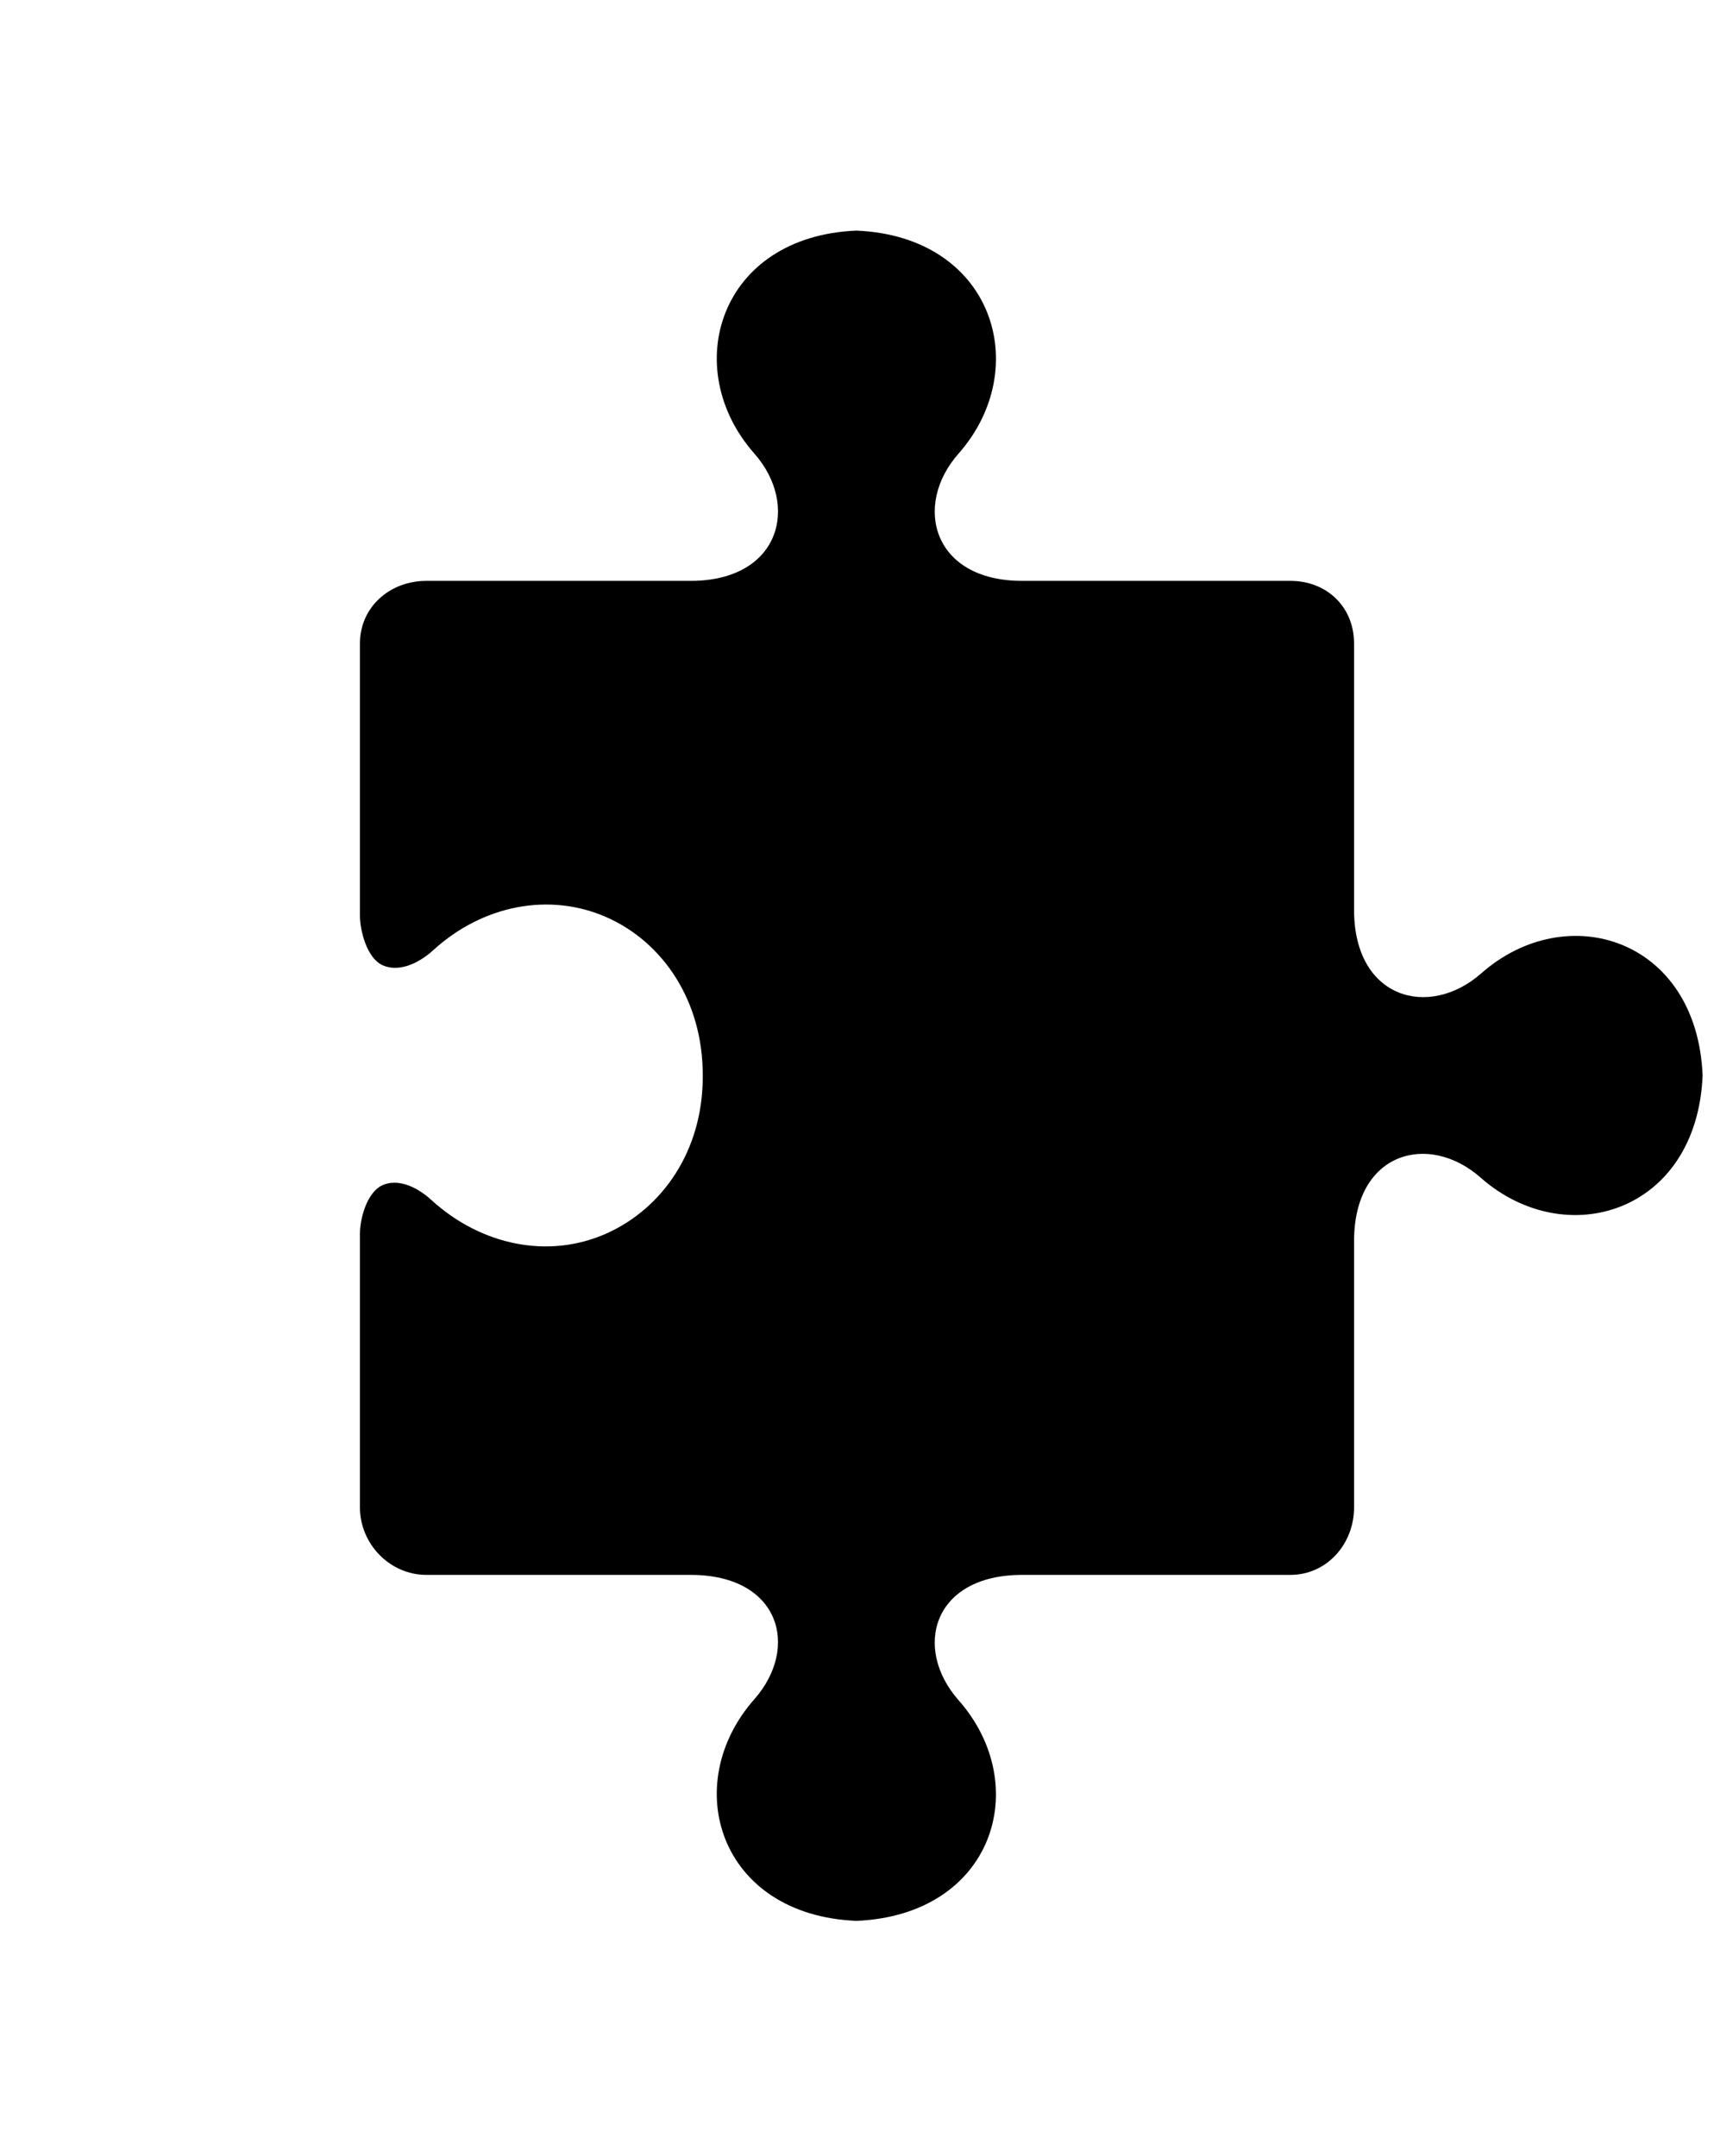 <?xml version="1.0" ?>
<svg xmlns="http://www.w3.org/2000/svg" xmlns:ev="http://www.w3.org/2001/xml-events" xmlns:xlink="http://www.w3.org/1999/xlink" baseProfile="full" enable-background="new 0 0 100 100" height="600px" version="1.1" viewBox="0 0 100 100" width="477px" x="0px" xml:space="preserve" y="0px">
	<defs/>
	<path d="M 86.418,43.903 C 83.391,46.572 79.0,45.41 79.0,40.191 L 79.0,24.657 C 79.0,22.524 77.416,21.0 75.282,21.0 L 59.633,21.0 C 54.414,21.0 53.251,16.603 55.921,13.578 C 60.317,8.598 57.962,0.897 49.963,0.563 C 41.965,0.896 39.61,8.584 44.006,13.565 C 46.676,16.591 45.514,21.0 40.295,21.0 L 24.877,21.0 C 22.744,21.0 21.0,22.524 21.0,24.657 L 21.0,40.511 C 21.0,41.441 21.417,43.006 22.308,43.421 C 23.194,43.833 24.34,43.403 25.282,42.544 C 28.18,39.902 32.072,39.166 35.376,40.621 C 38.697,42.084 41.0,45.523 41.0,49.818 L 41.0,49.894 L 41.0,49.944 C 41.0,54.226 38.67,57.632 35.332,59.102 C 31.992,60.572 28.082,59.782 25.174,57.131 C 24.242,56.28 23.149,55.874 22.297,56.27 C 21.422,56.679 21.0,58.175 21.0,59.105 L 21.0,75.062 C 21.0,77.195 22.744,79.0 24.877,79.0 L 40.294,79.0 C 45.513,79.0 46.675,83.236 44.005,86.262 C 39.609,91.242 41.964,98.853 49.963,99.187 C 57.961,98.853 60.316,91.284 55.919,86.303 C 53.251,83.276 54.414,79.0 59.633,79.0 L 75.282,79.0 C 77.416,79.0 79.0,77.195 79.0,75.062 L 79.0,59.528 C 79.0,54.309 83.357,53.148 86.381,55.817 C 91.361,60.213 99.002,57.858 99.336,49.859 C 99.002,41.861 91.398,39.507 86.418,43.903"/>
</svg>
